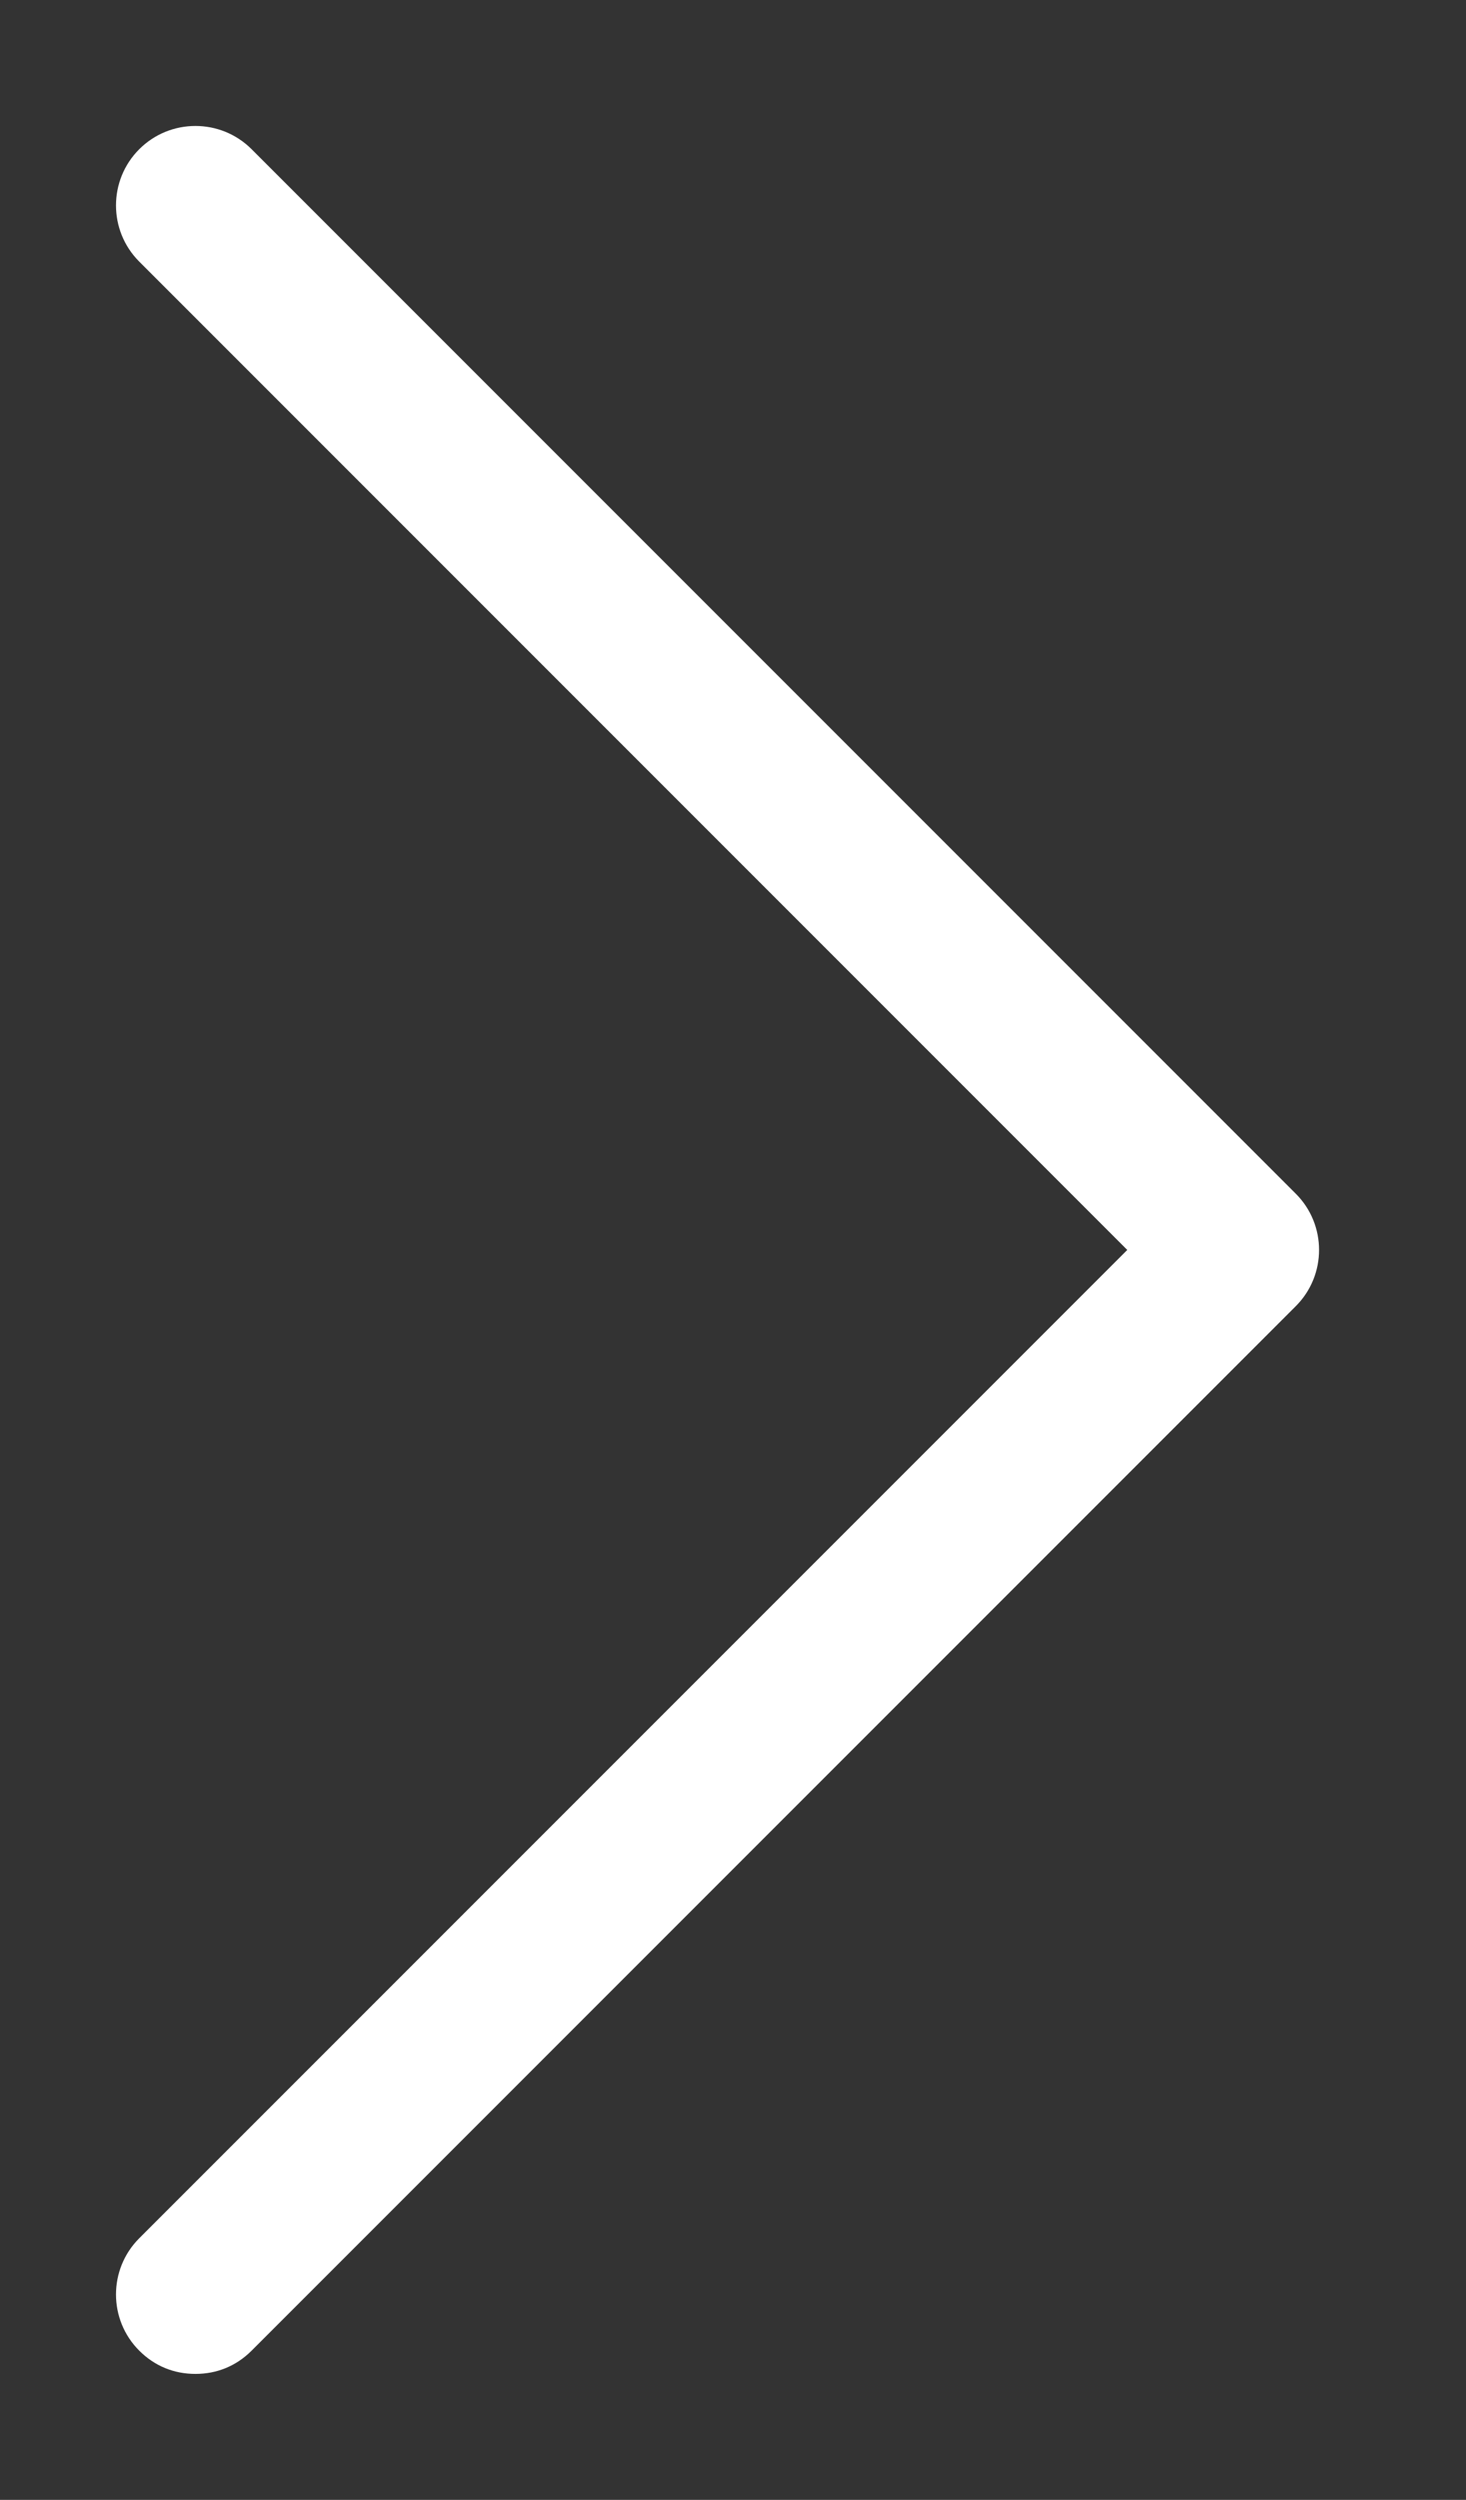 <?xml version="1.0" encoding="utf-8"?>
<!-- Generator: Adobe Illustrator 16.0.0, SVG Export Plug-In . SVG Version: 6.00 Build 0)  -->
<!DOCTYPE svg PUBLIC "-//W3C//DTD SVG 1.0//EN" "http://www.w3.org/TR/2001/REC-SVG-20010904/DTD/svg10.dtd">
<svg version="1.0" id="Layer_1" xmlns="http://www.w3.org/2000/svg" xmlns:xlink="http://www.w3.org/1999/xlink" x="0px" y="0px"
	 width="328.5px" height="560px" viewBox="0 0 328.5 560" enable-background="new 0 0 328.5 560" xml:space="preserve">
<rect x="0" y="0" width="328.5" height="560" fill="#333333" stroke="none"/>
<g>
	<path fill="#FFFFFF" d="M56.38,526.573c-3.473,3.473-7.814,5.209-12.589,5.209c-4.775,0-9.116-1.736-12.589-5.209
		c-6.946-6.946-6.946-18.232,0-25.179L252.597,280L31.202,58.605c-6.946-6.946-6.946-18.232,0-25.179
		c6.946-6.945,18.232-6.945,25.178,0L290.364,267.41c6.946,6.946,6.946,18.233,0,25.179L56.38,526.573z"/>
</g>
</svg>
